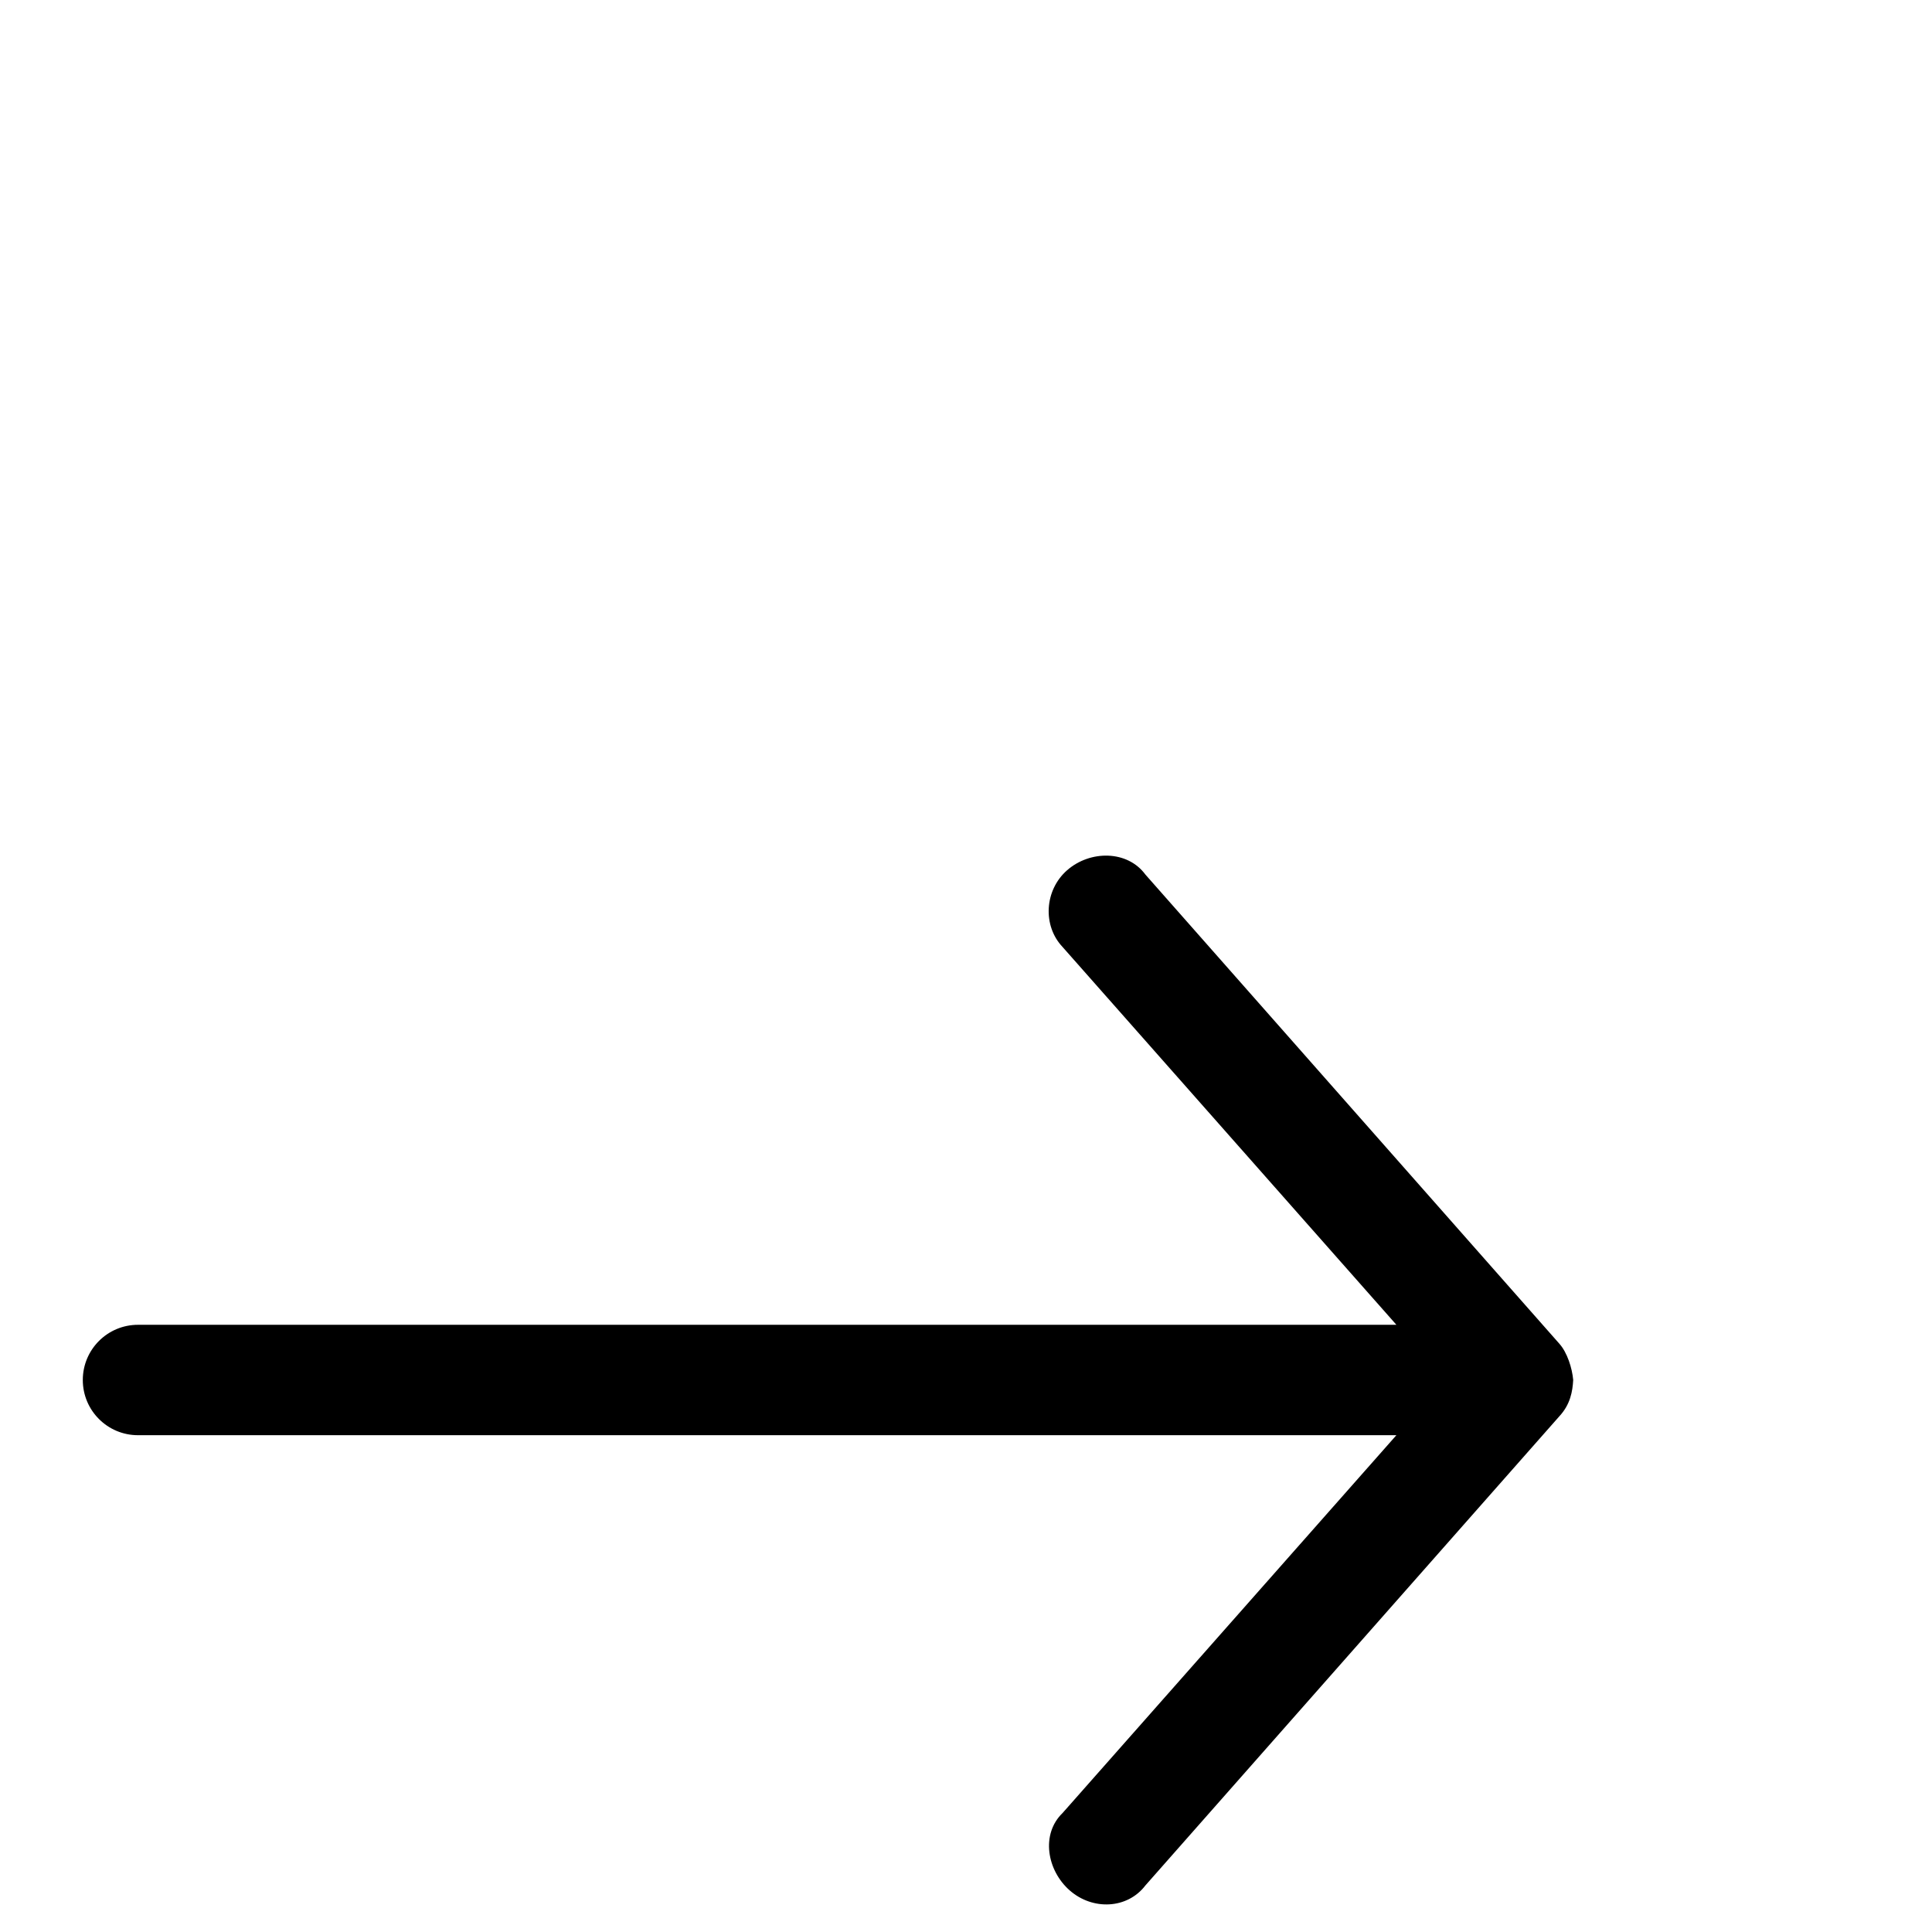<svg xmlns:dc="http://purl.org/dc/elements/1.1/" xmlns:cc="http://creativecommons.org/ns#" xmlns:rdf="http://www.w3.org/1999/02/22-rdf-syntax-ns#" xmlns:svg="http://www.w3.org/2000/svg" xmlns="http://www.w3.org/2000/svg" xmlns:sodipodi="http://sodipodi.sourceforge.net/DTD/sodipodi-0.dtd" xmlns:inkscape="http://www.inkscape.org/namespaces/inkscape" version="1.1" x="0px" y="0px" viewBox="20 0 70 70"><g transform="translate(0,-952.362)"><path style="text-indent:0;text-transform:none;direction:ltr;block-progression:tb;baseline-shift:baseline;color:#000000;enable-background:accumulate;" d="m 77,1002.361 c -0.037,-0.426 -0.216,-0.994 -0.5,-1.312 l -15,-17 c -0.654,-0.888 -2.003,-0.885 -2.834,-0.159 -0.83,0.727 -0.894,2.017 -0.166,2.784 l 12.094,13.688 -45.594,0 c -1.105,0 -2,0.895 -2,2 0,1.105 0.895,2 2,2 l 45.594,0 -12.094,13.688 c -0.794,0.766 -0.57,2.081 0.26,2.807 0.83,0.727 2.086,0.675 2.74,-0.182 l 15,-17 c 0.401,-0.434 0.477,-0.906 0.5,-1.312 z" fill="#000000" fill-opacity="1" stroke="none" marker="none" visibility="visible" display="inline" overflow="visible"/></g></svg>